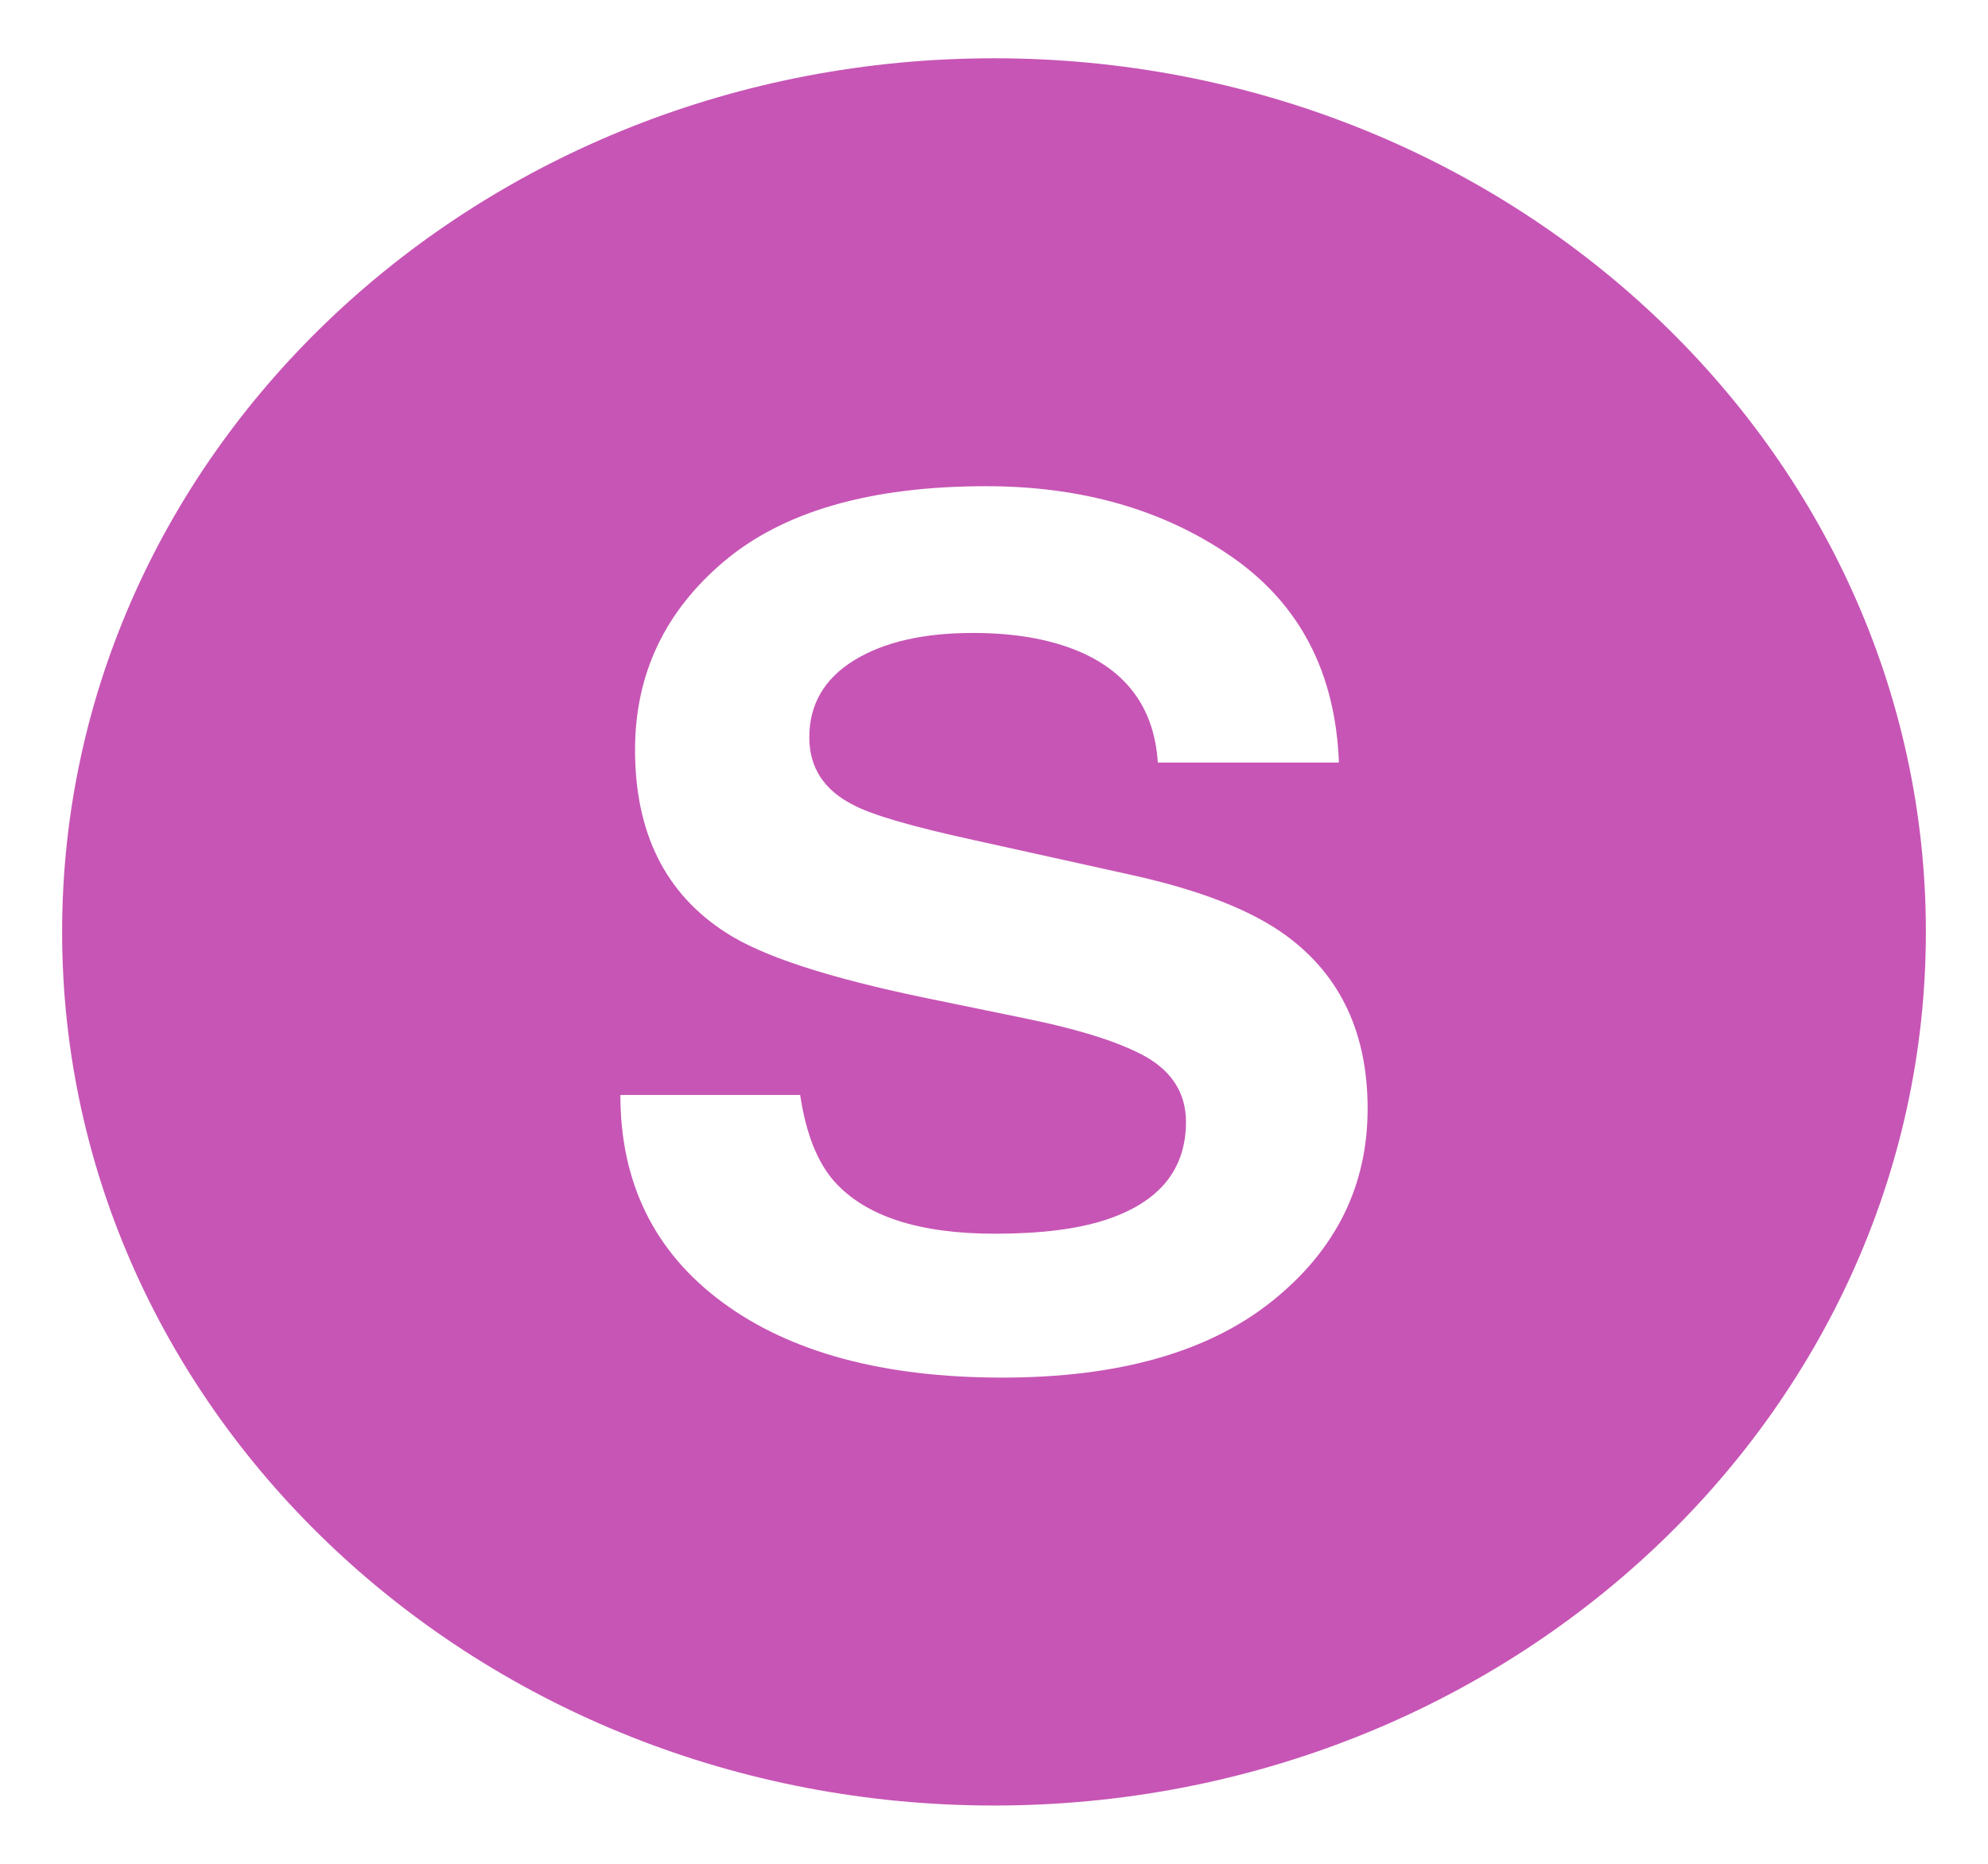 <svg width="32" height="30" viewBox="0 0 32 30" fill="none" xmlns="http://www.w3.org/2000/svg">
<path d="M16 0.938C7.716 0.938 1 7.233 1 15C1 22.767 7.716 29.062 16 29.062C24.284 29.062 31 22.766 31 15C31 7.233 24.284 0.938 16 0.938ZM20.477 20.943C19.452 21.764 18.005 22.174 16.134 22.174C14.225 22.174 12.722 21.77 11.627 20.961C10.533 20.152 9.986 19.04 9.986 17.625H12.88C12.973 18.247 13.158 18.711 13.432 19.019C13.935 19.579 14.796 19.858 16.015 19.858C16.745 19.858 17.338 19.785 17.794 19.636C18.659 19.353 19.09 18.828 19.09 18.059C19.09 17.61 18.878 17.263 18.456 17.016C18.032 16.776 17.36 16.564 16.441 16.38L14.87 16.057C13.326 15.736 12.266 15.389 11.689 15.014C10.71 14.387 10.222 13.406 10.222 12.071C10.222 10.852 10.7 9.841 11.656 9.035C12.613 8.229 14.018 7.826 15.871 7.826C17.419 7.826 18.738 8.206 19.832 8.966C20.924 9.726 21.497 10.829 21.552 12.274H18.637C18.584 11.456 18.194 10.875 17.468 10.53C16.983 10.303 16.381 10.188 15.661 10.188C14.86 10.188 14.222 10.336 13.744 10.631C13.267 10.927 13.027 11.339 13.027 11.868C13.027 12.354 13.262 12.717 13.734 12.956C14.036 13.117 14.678 13.304 15.662 13.519L18.207 14.082C19.323 14.328 20.16 14.657 20.716 15.069C21.581 15.709 22.014 16.635 22.014 17.846C22.014 19.089 21.502 20.122 20.477 20.943Z" fill="#C755B5"/>
</svg>
